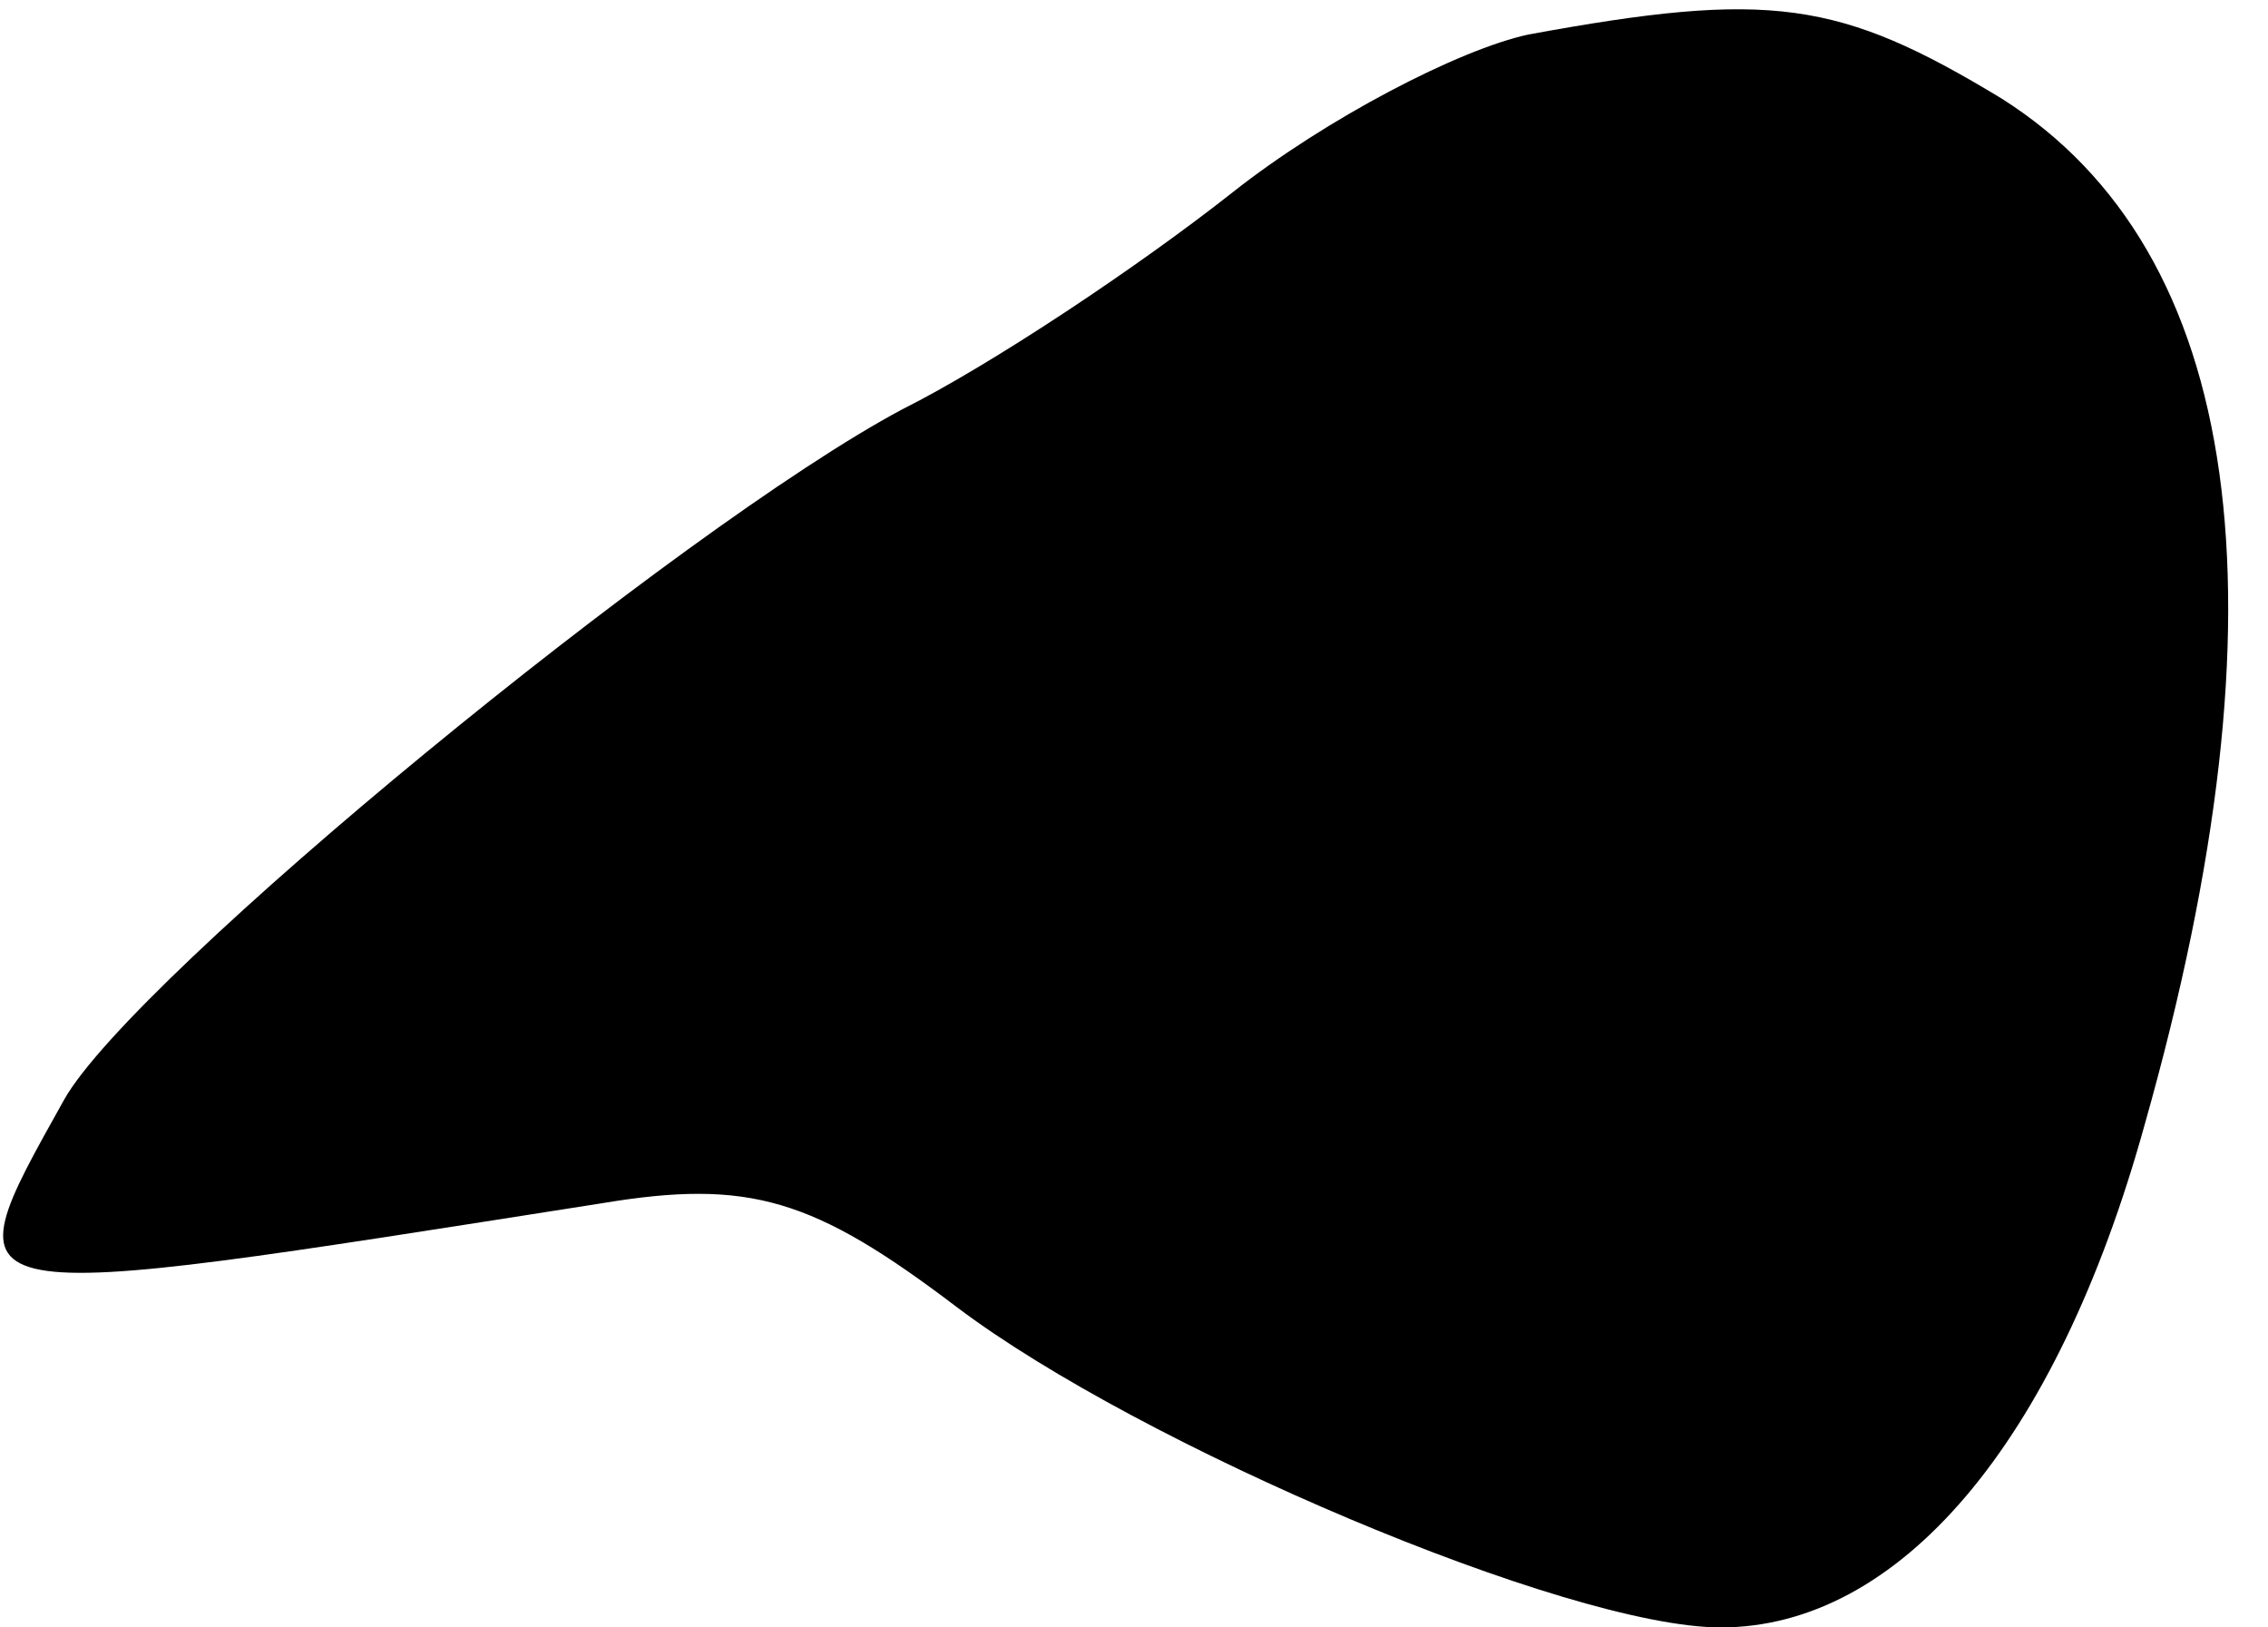 <?xml version="1.0" standalone="no"?>
<!DOCTYPE svg PUBLIC "-//W3C//DTD SVG 20010904//EN"
 "http://www.w3.org/TR/2001/REC-SVG-20010904/DTD/svg10.dtd">
<svg version="1.0" xmlns="http://www.w3.org/2000/svg"
 width="46pt" height="33pt" viewBox="0 0 46 33"
 preserveAspectRatio="xMidYMid meet">
<g transform="translate(0,33) scale(0.1,-0.1)"
fill="#000000" stroke="none">
<path fill="#000000" stroke="none" d="M310 323 c-14 -3 -41 -17 -60 -32 -19
-15 -49 -35 -67 -44 -45 -24 -156 -115 -170 -140 -24 -43 -25 -42 109 -21 30
5 43 1 72 -21 37 -28 124 -65 155 -65 36 0 68 37 86 102 30 106 20 177 -29
208 -33 20 -47 22 -96 13z"/>
</g>
</svg>
